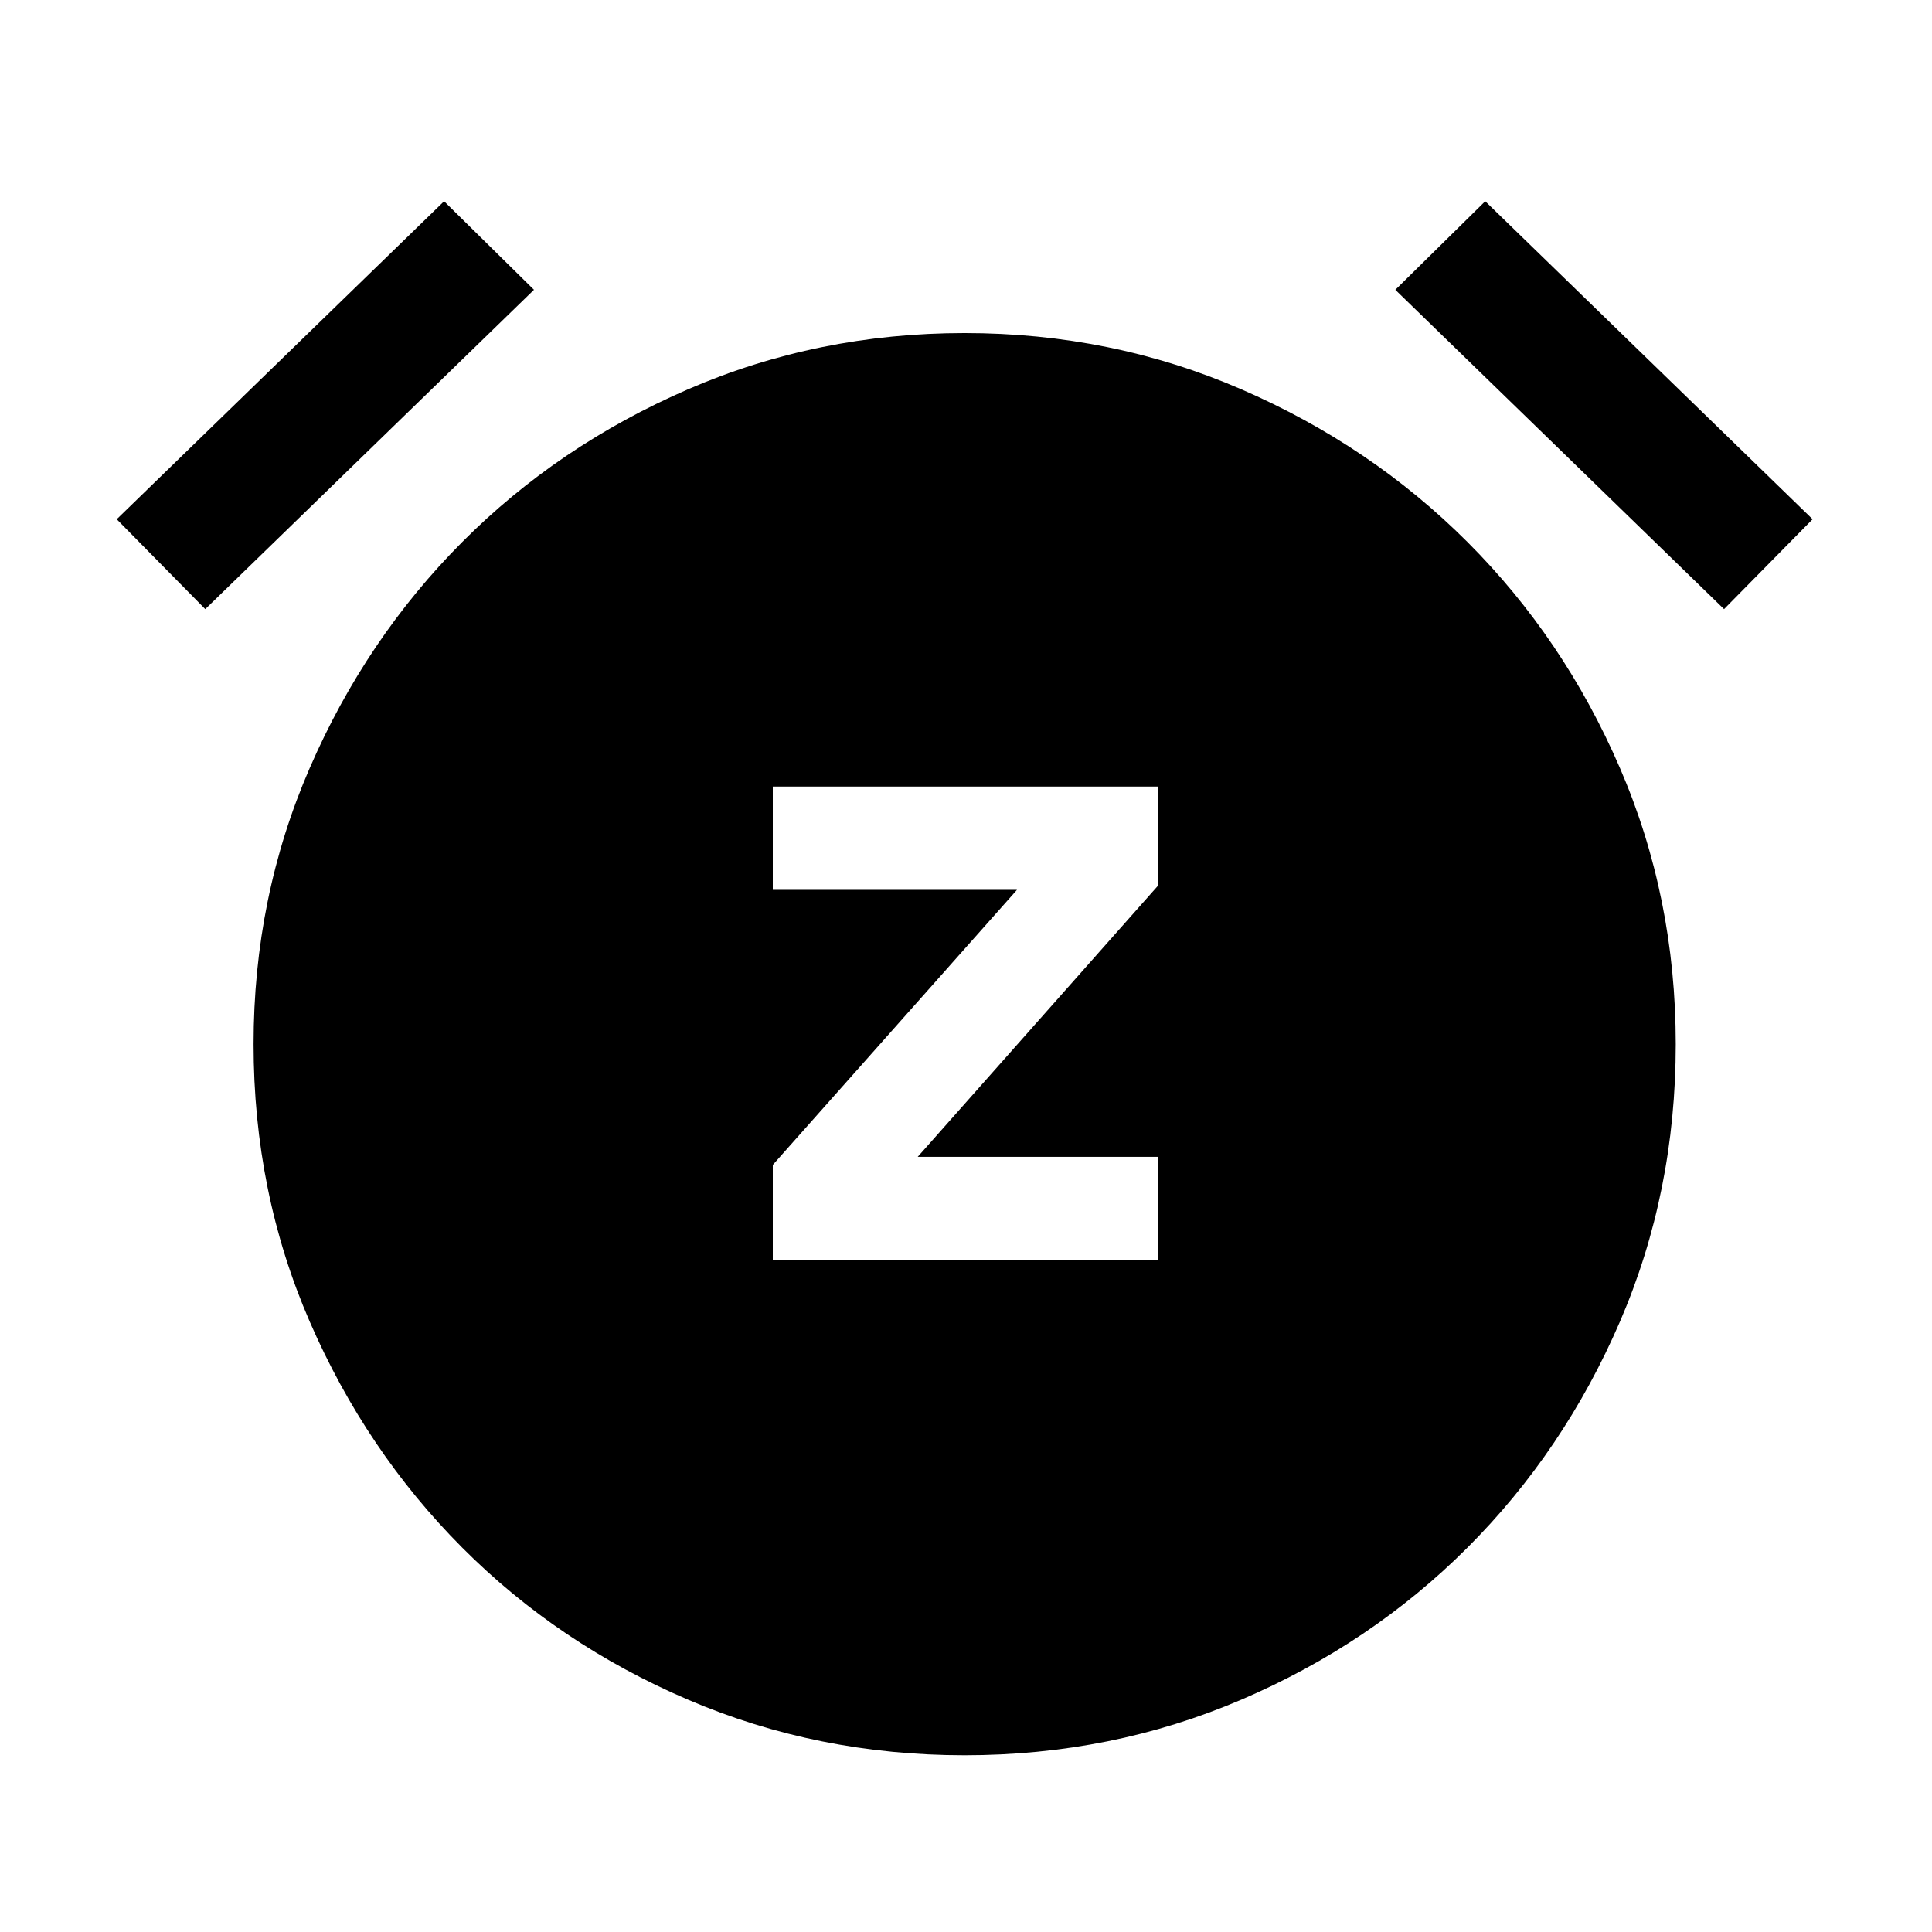 <svg xmlns="http://www.w3.org/2000/svg" height="40" viewBox="0 -960 960 960" width="40"><path d="M384-333.83h191.33v-51.34H456l119.33-134.66v-49.34H384v51.34h121.33L384-381.17v47.34Zm95.33 246q-73 0-137.41-27.59Q277.5-143 229.67-191q-47.84-48-75.75-112.25Q126-367.5 126-441.17q0-73 27.92-137.25 27.91-64.25 75.75-112.25 47.83-48 112.25-75.91 64.41-27.92 137.41-27.92t137.42 27.92q64.42 27.91 112.42 75.91t75.75 112.25q27.75 64.25 27.75 137.25 0 73.67-27.75 137.92Q777.17-239 729.17-191t-112.42 75.58q-64.42 27.59-137.42 27.59ZM220.67-860l44.66 44L102-657.33 58-702l162.67-158ZM738-860l162.67 158-44 44.67L693.33-816 738-860Z"/></svg>